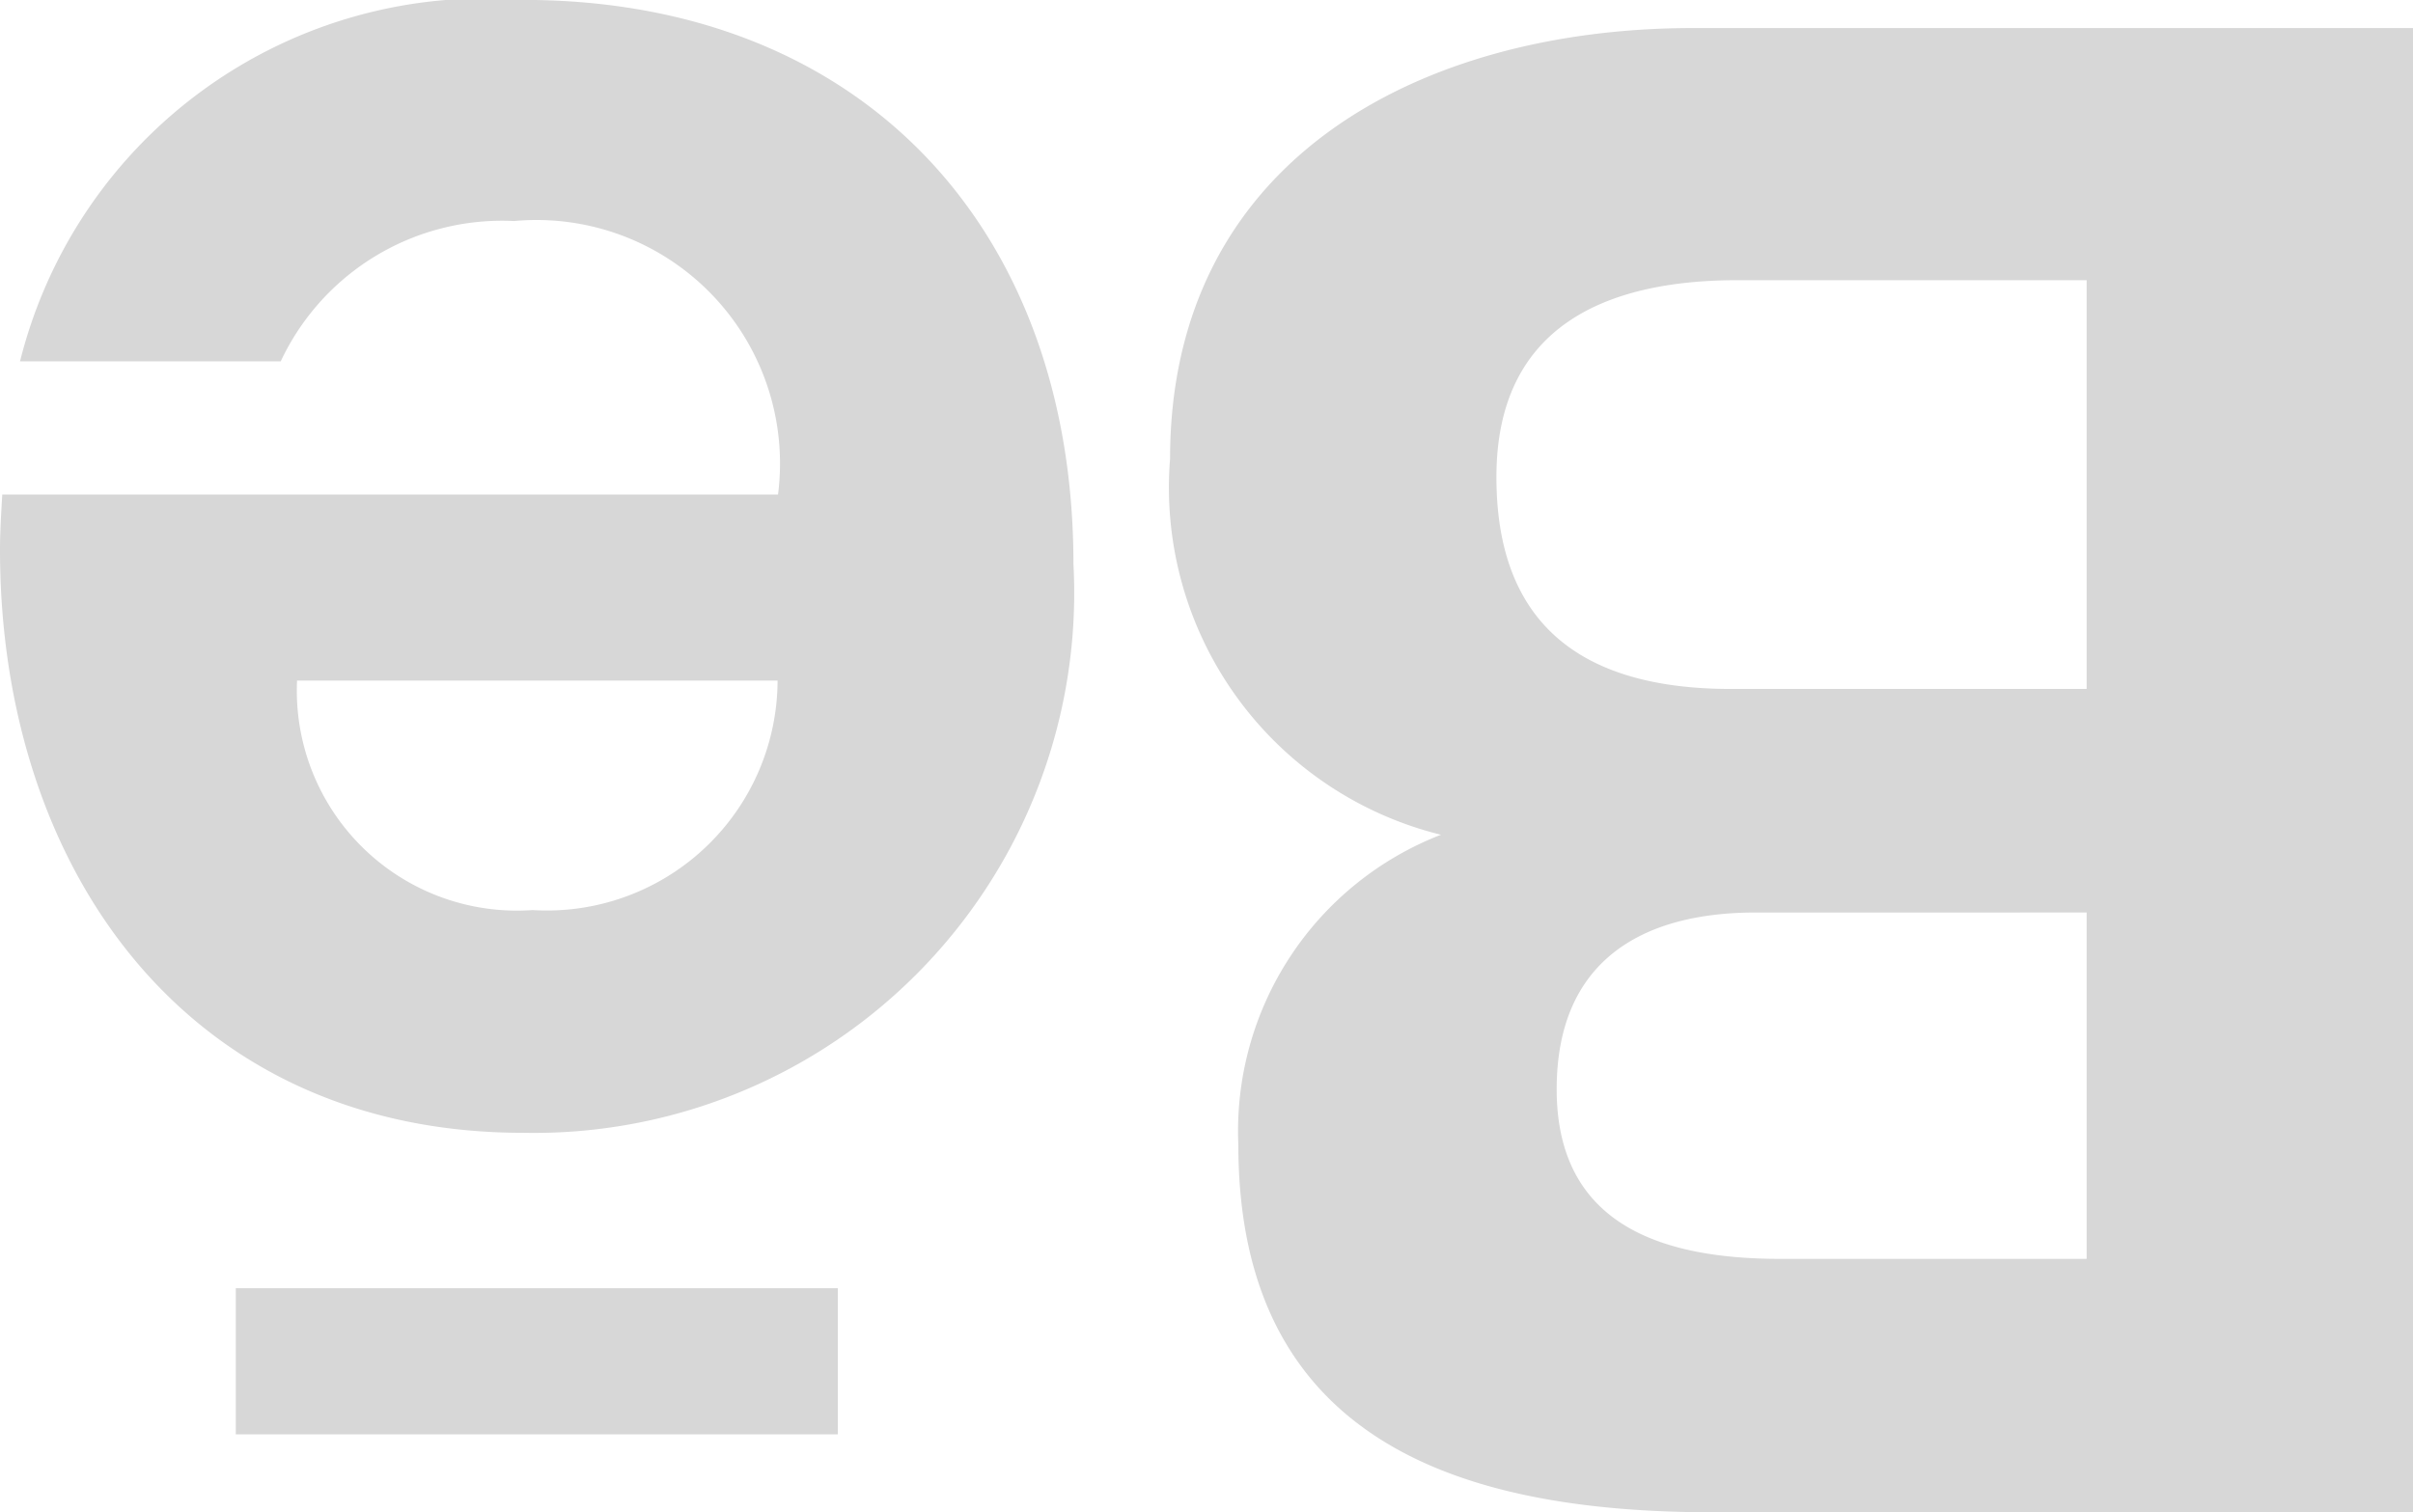 <svg xmlns="http://www.w3.org/2000/svg" width="26.75" height="16.77" viewBox="0 0 26.75 16.77">
  <path id="behance" d="M10.774,7.514a3.524,3.524,0,0,0,2.248-3.437C13.022.8,10.579,0,7.76,0H0V16.459H7.979c2.991,0,5.8-1.435,5.8-4.779a3.966,3.966,0,0,0-3-4.166ZM3.618,2.81H7.013c1.3,0,2.48.367,2.48,1.881,0,1.4-.915,1.96-2.206,1.96H3.618V2.81ZM7.486,13.663H3.618V9.13H7.561c1.593,0,2.6.664,2.6,2.35,0,1.663-1.2,2.183-2.675,2.183ZM24.135,2.485H17.462V.864h6.674V2.485Zm2.615,8.188c0-3.525-2.062-6.465-5.8-6.465a5.989,5.989,0,0,0-6.1,6.307c0,3.711,2.336,6.256,6.1,6.256a5.313,5.313,0,0,0,5.578-4.008H23.638a2.711,2.711,0,0,1-2.587,1.556,2.7,2.7,0,0,1-2.926-3.033h8.6C26.736,11.09,26.75,10.881,26.75,10.672ZM18.13,9.223a2.558,2.558,0,0,1,2.717-2.545,2.44,2.44,0,0,1,2.61,2.545Z" transform="translate(26.75 16.77) rotate(180)" fill="#d7d7d7"/>
</svg>
